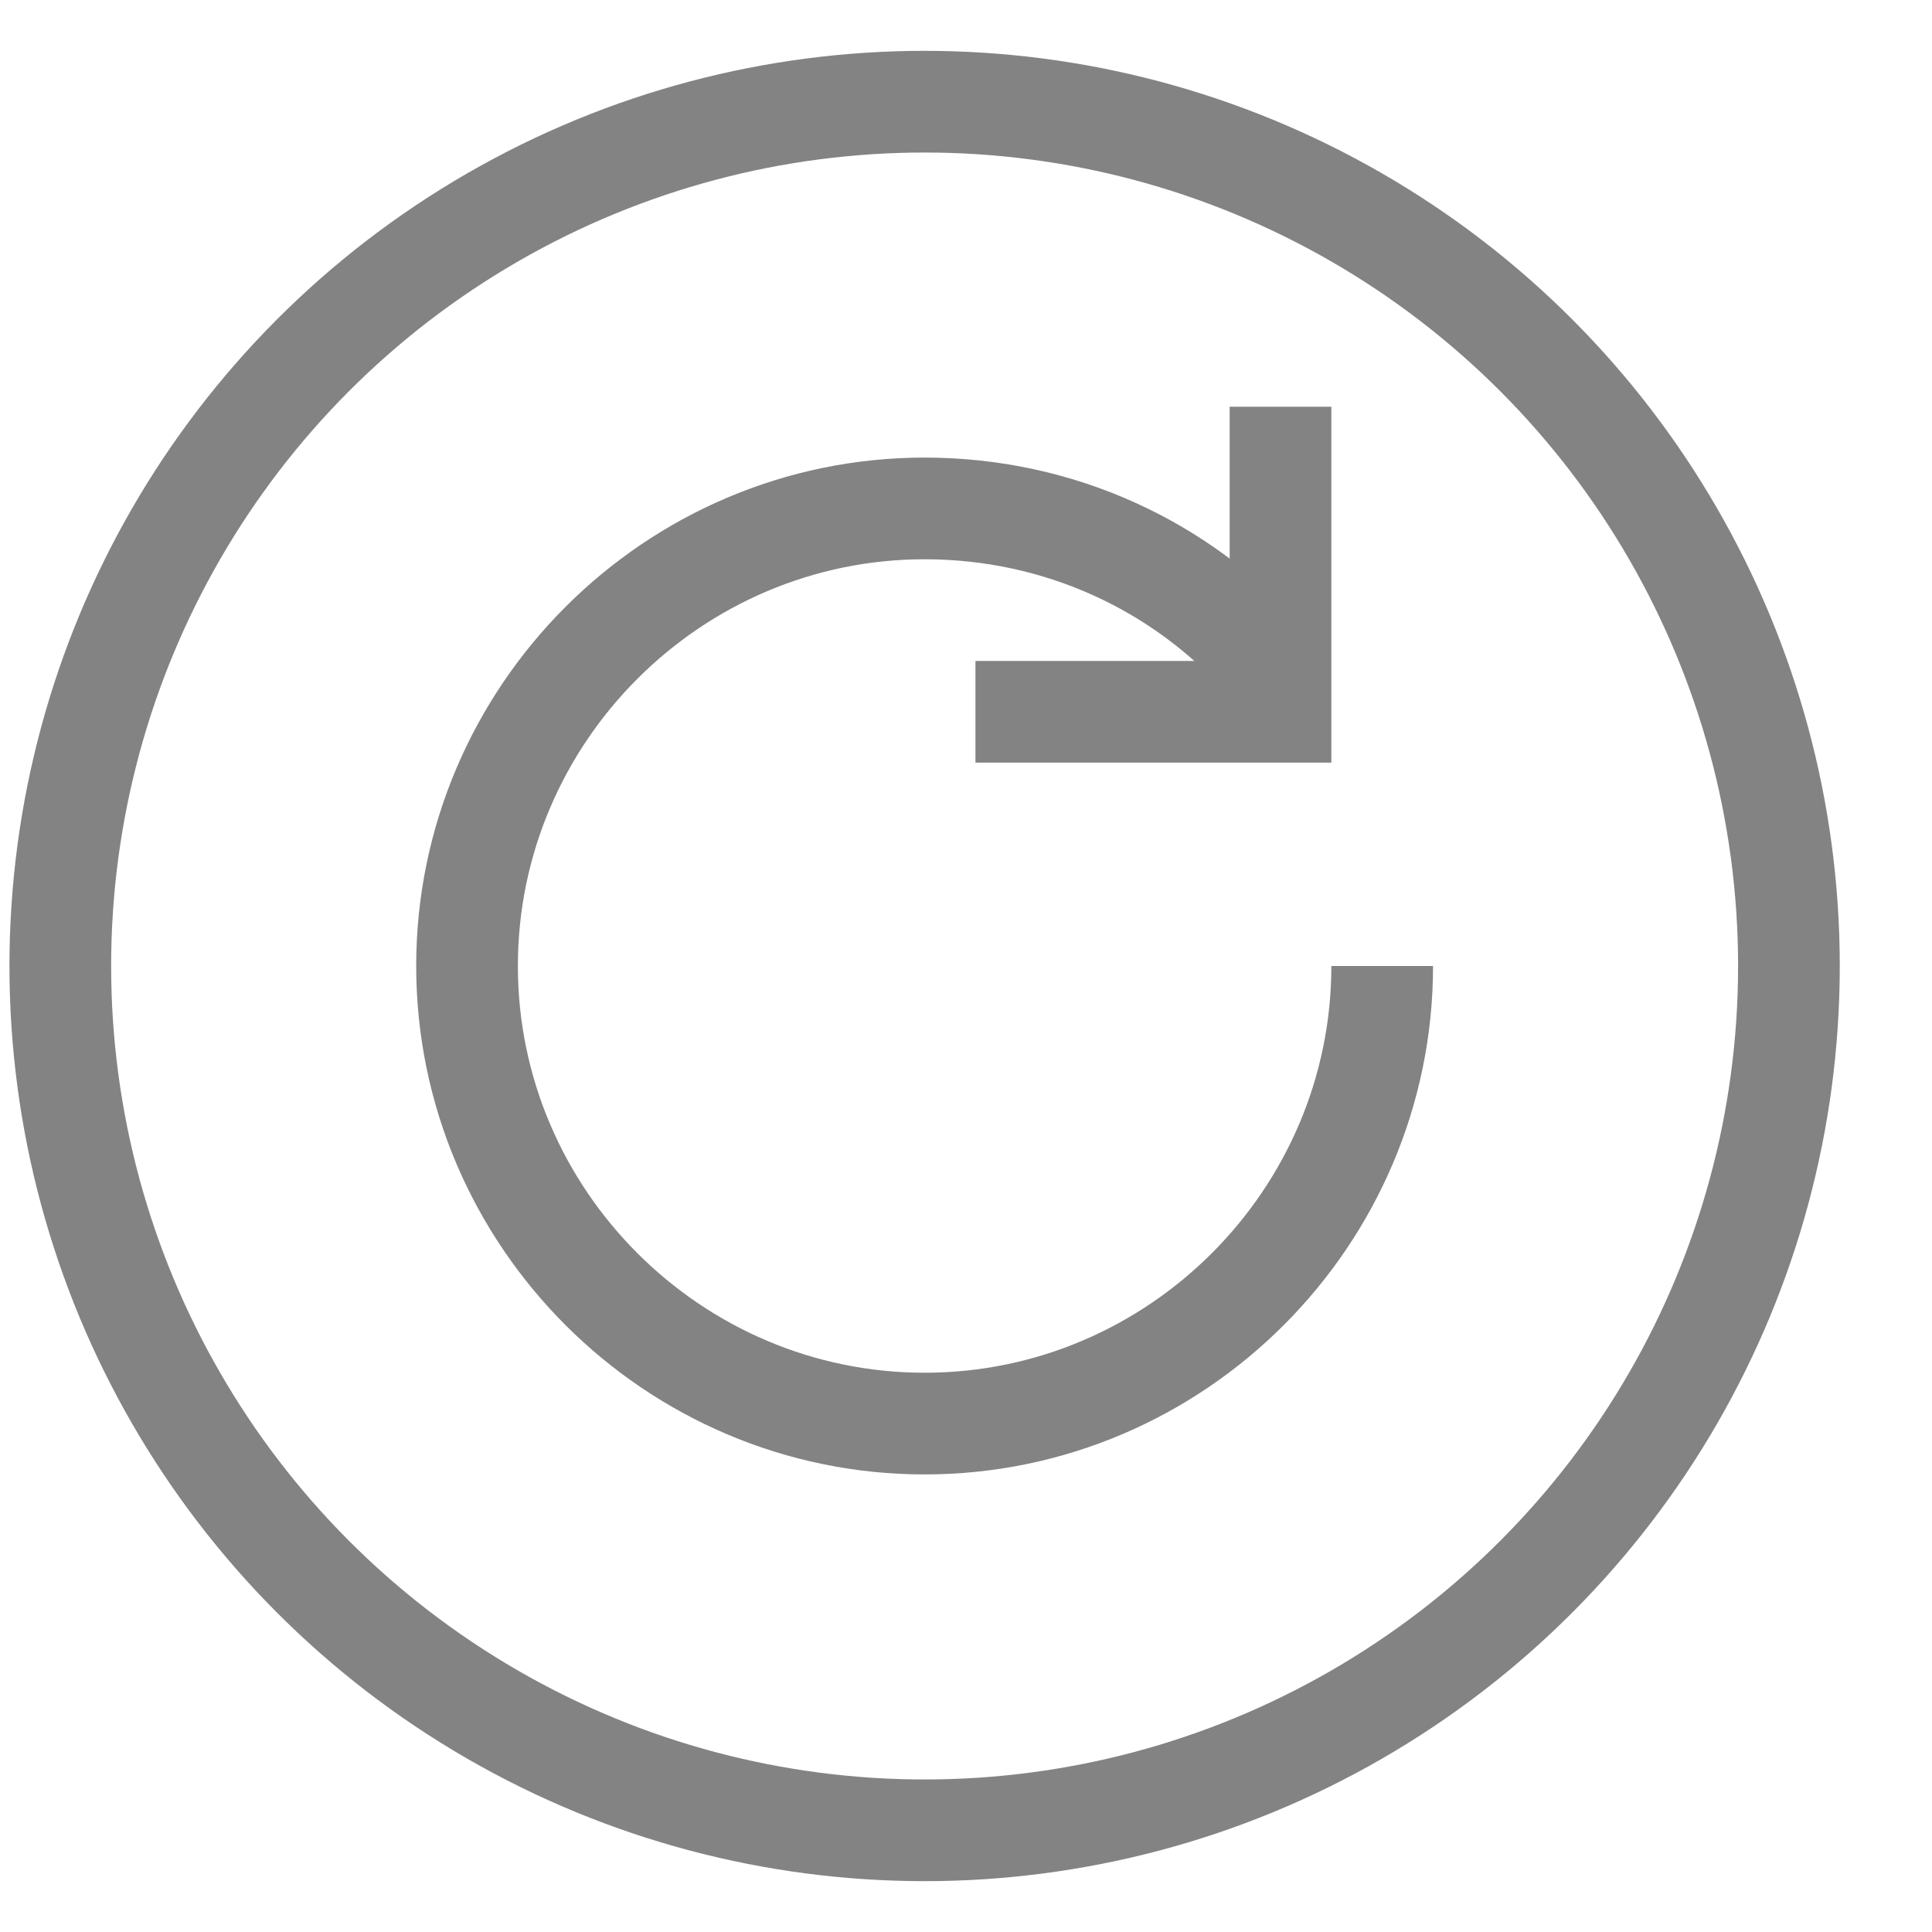 <?xml version="1.0" encoding="UTF-8" standalone="no"?>
<svg width="19px" height="19px" viewBox="0 0 19 19" version="1.1" xmlns="http://www.w3.org/2000/svg" xmlns:xlink="http://www.w3.org/1999/xlink">
    <!-- Generator: Sketch 48.1 (47250) - http://www.bohemiancoding.com/sketch -->
    <title>Group</title>
    <desc>Created with Sketch.</desc>
    <defs></defs>
    <g id="icons-1" stroke="none" stroke-width="1" fill="none" fill-rule="evenodd" transform="translate(-972, -740)">
        <g id="Group" transform="translate(972.593, 741)" stroke="#838383">
            <circle id="Oval-Copy" cx="8.5" cy="8.5" r="8.5"></circle>
            <path d="M13,8.5 C13,10.975 10.975,13 8.5,13 C6.025,13 4,10.975 4,8.5 C4,6.025 6.025,4 8.5,4 C9.831,4 11.033,4.57 11.85,5.493" id="Shape"></path>
            <polyline id="Rectangle-3" points="12 3 12 6 9 6"></polyline>
        </g>
    </g>
</svg>